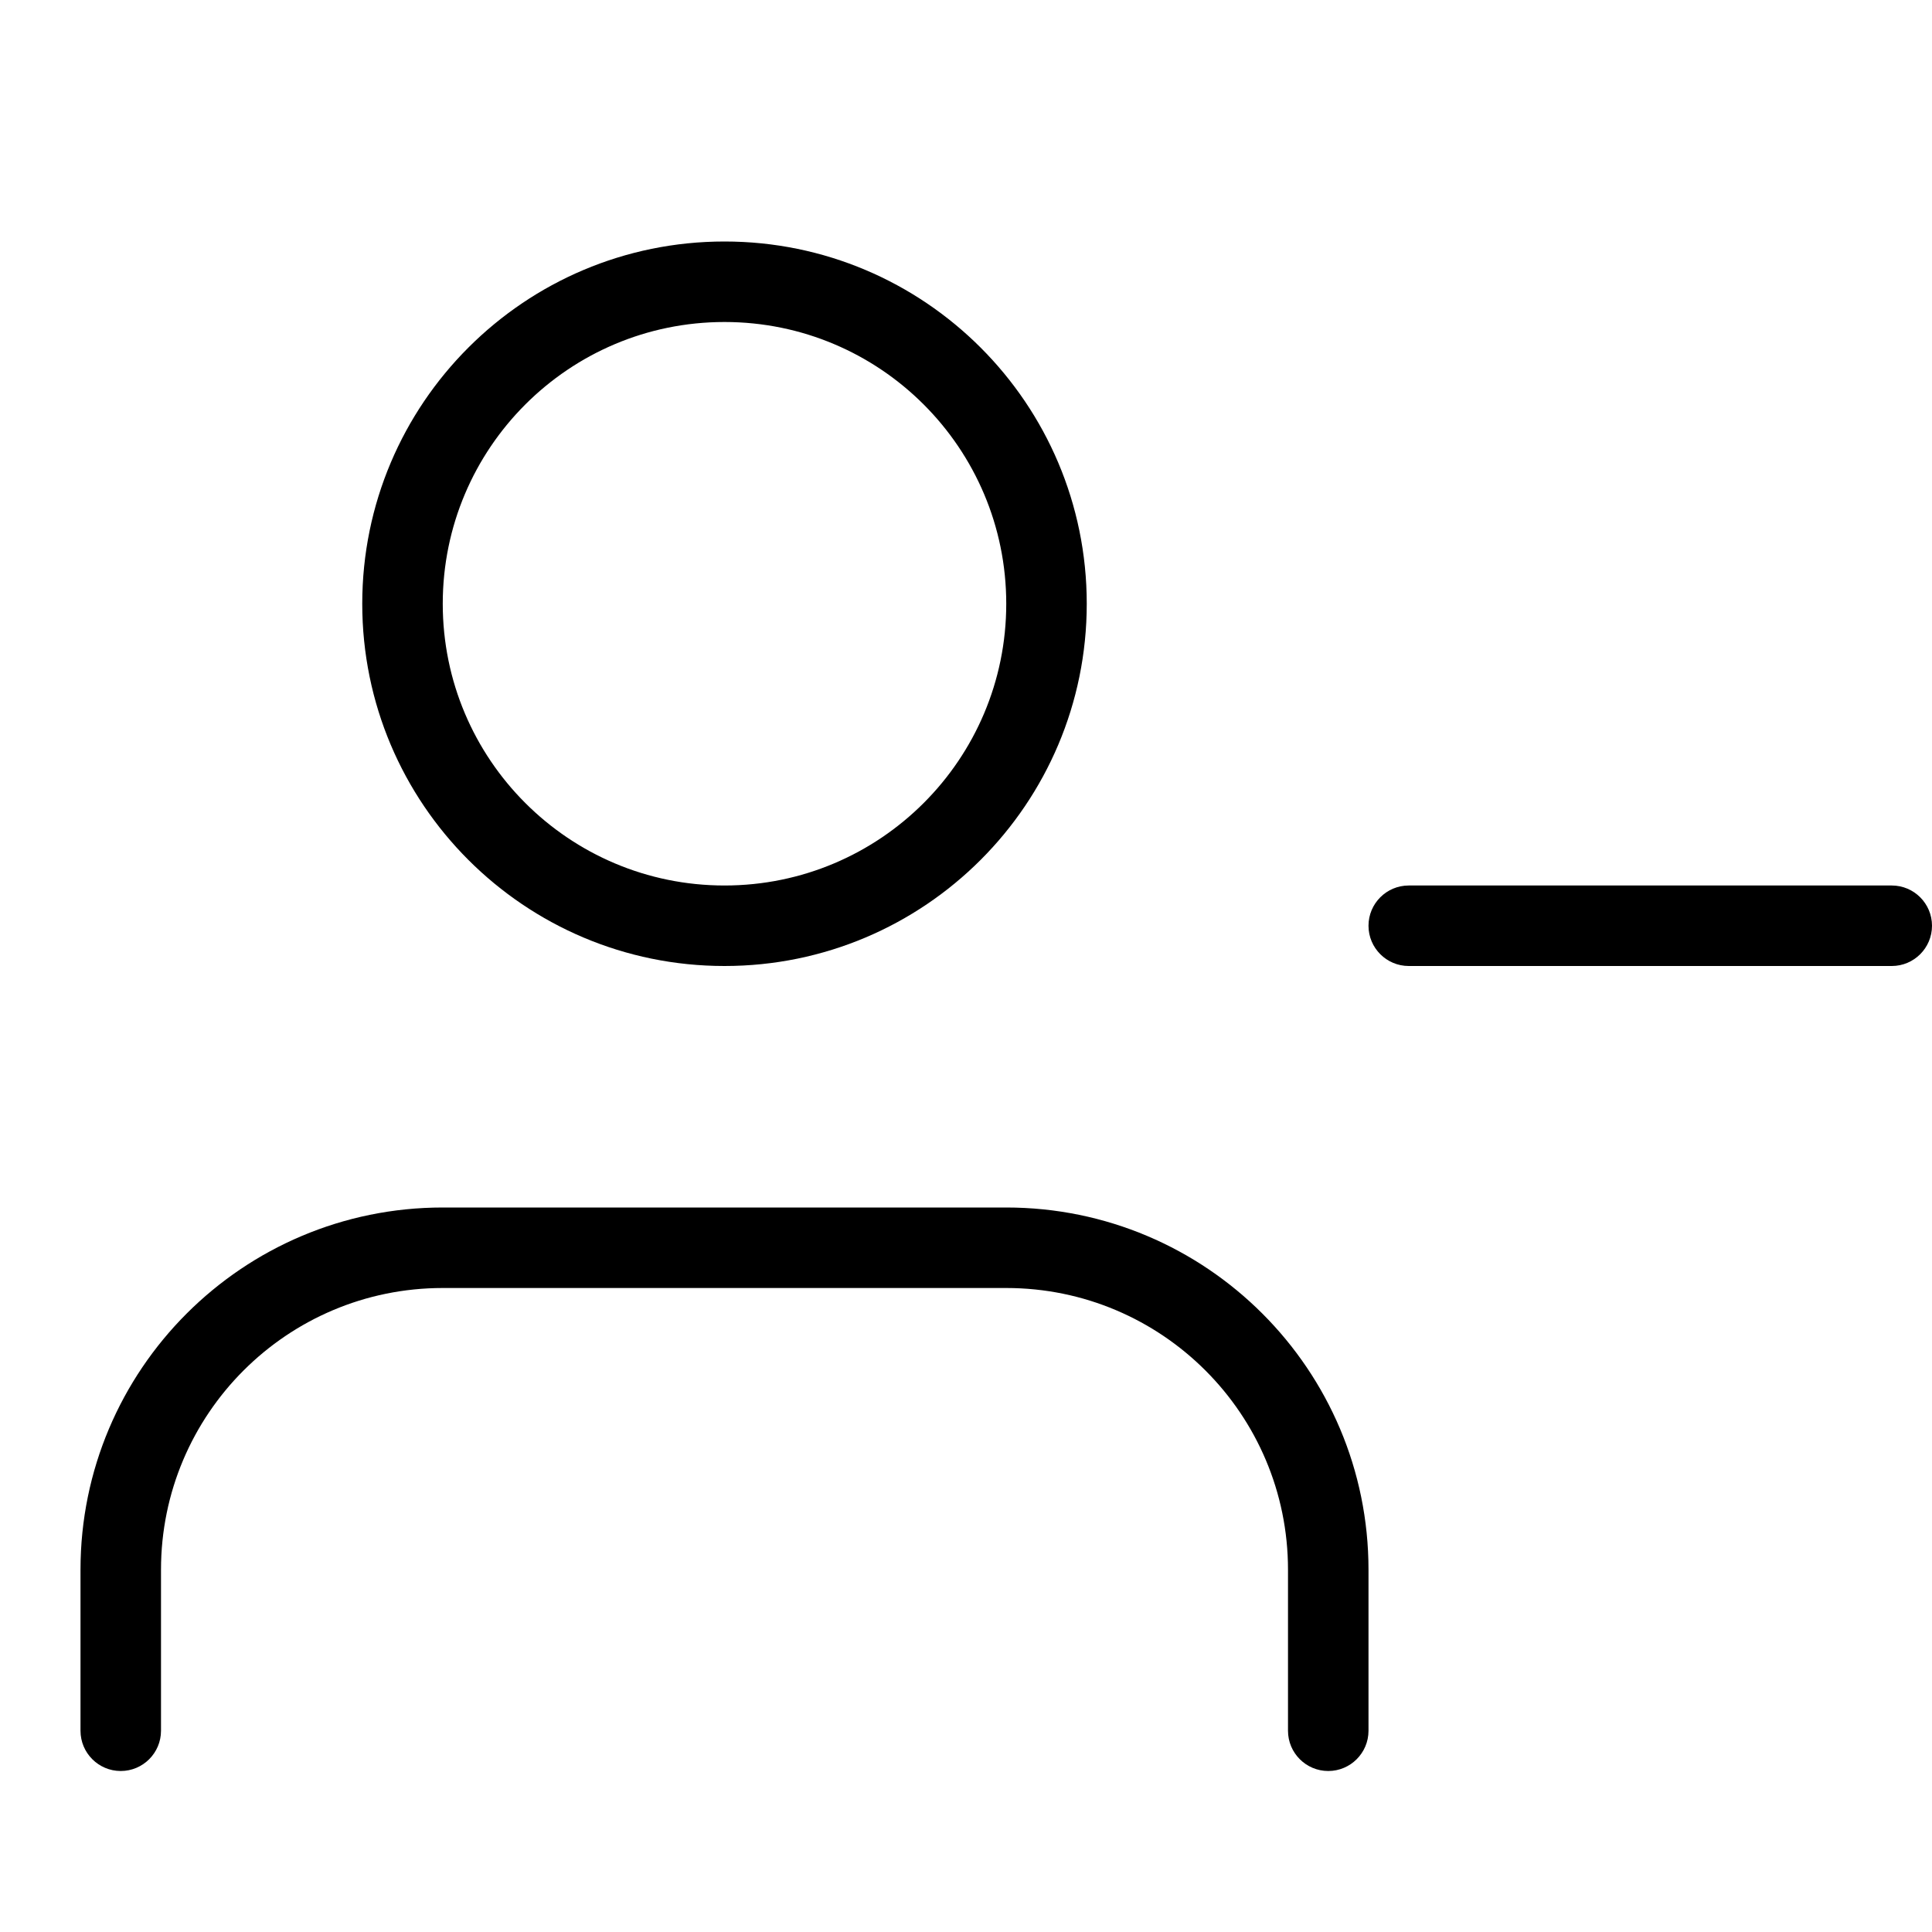 <?xml version="1.0" encoding="UTF-8"?>
<svg width="24px" height="24px" viewBox="0 0 24 24" version="1.1" xmlns="http://www.w3.org/2000/svg" xmlns:xlink="http://www.w3.org/1999/xlink">
    <!-- Generator: Sketch 55.2 (78181) - https://sketchapp.com -->
    <title>user-minus</title>
    <desc>Created with Sketch.</desc>
    <g id="user-minus" stroke="none" stroke-width="1" fill="none" fill-rule="evenodd">
        <path d="M17,21.5 L17,19.5 C17,17.015 14.985,15 12.5,15 L5.5,15 C3.015,15 1,17.015 1,19.5 L1,21.5 C1,21.776 1.224,22 1.5,22 C1.776,22 2,21.776 2,21.5 L2,19.5 C2,17.567 3.567,16 5.5,16 L12.5,16 C14.433,16 16,17.567 16,19.5 L16,21.5 C16,21.776 16.224,22 16.5,22 C16.776,22 17,21.776 17,21.5 Z" id="Shape" fill="#000000" fill-rule="nonzero"></path>
        <path d="M9,12 C11.485,12 13.5,9.985 13.5,7.5 C13.5,5.015 11.485,3 9,3 C6.515,3 4.5,5.015 4.5,7.5 C4.5,9.985 6.515,12 9,12 Z M9,11 C7.067,11 5.5,9.433 5.5,7.5 C5.5,5.567 7.067,4 9,4 C10.933,4 12.5,5.567 12.5,7.5 C12.5,9.433 10.933,11 9,11 Z" id="Oval" fill="#000000" fill-rule="nonzero"></path>
        <path d="M23.5,11 L17.5,11 C17.224,11 17,11.224 17,11.5 C17,11.776 17.224,12 17.5,12 L23.5,12 C23.776,12 24,11.776 24,11.5 C24,11.224 23.776,11 23.5,11 Z" id="Shape" fill="#000000" fill-rule="nonzero"></path>
    </g>
</svg>